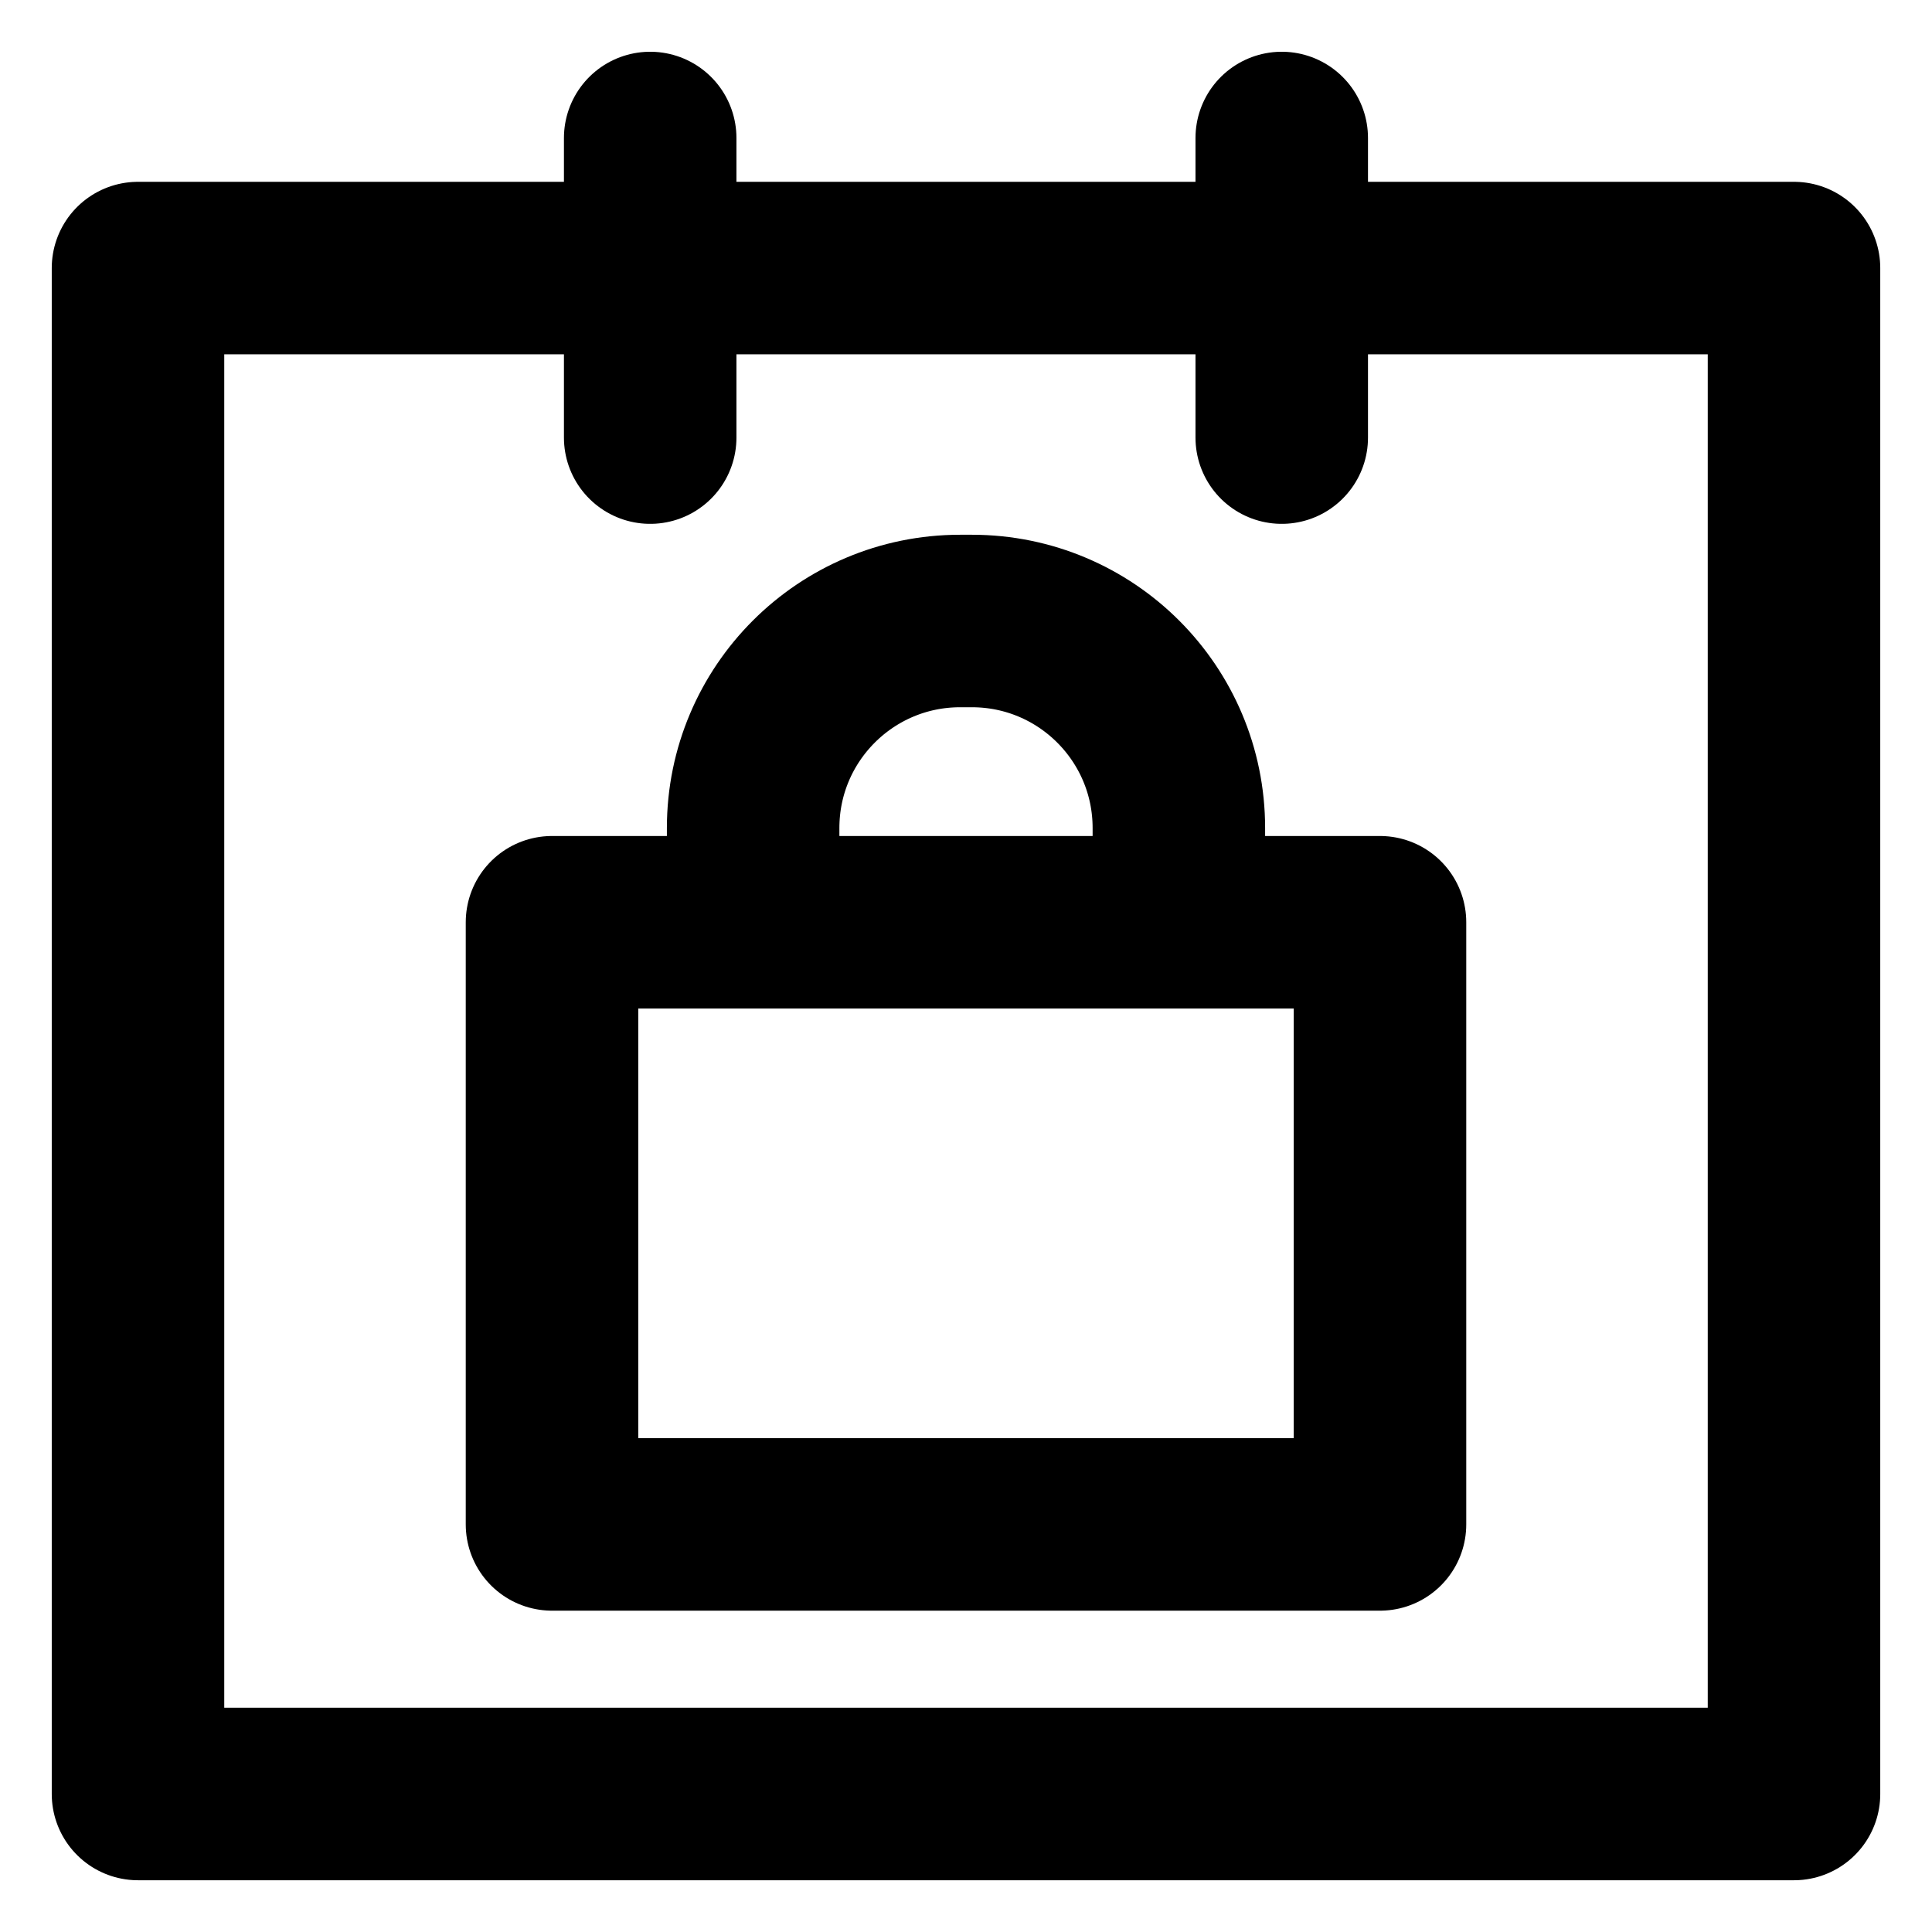 <svg width="28" height="28" viewBox="0 0 28 28" fill="none" xmlns="http://www.w3.org/2000/svg">
<g clip-path="url(#clip0_40_4004)">
<path d="M26 26H2V3.885H26V26Z" stroke="black" stroke-width="2.5" stroke-miterlimit="10" stroke-linecap="square" stroke-linejoin="round"/>
<path d="M9.423 6.342V2" stroke="black" stroke-width="2.5" stroke-miterlimit="10" stroke-linecap="round"/>
<path d="M18.576 6.342V2" stroke="black" stroke-width="2.5" stroke-miterlimit="10" stroke-linecap="round"/>
<path d="M10.915 13.364L10.915 12.085V12C10.915 10.343 12.259 9 13.915 9H14.085C15.742 9 17.085 10.343 17.085 12V12.085L17.085 13.364" stroke="black" stroke-width="2.5" stroke-linejoin="round"/>
<path d="M20 13.366H8V22.093H20V13.366Z" stroke="black" stroke-width="2.5" stroke-linejoin="round"/>
</g>
<defs>
<clipPath id="clip0_40_4004">
<rect width="28" height="28" fill="white"/>
</clipPath>
</defs>
</svg>
